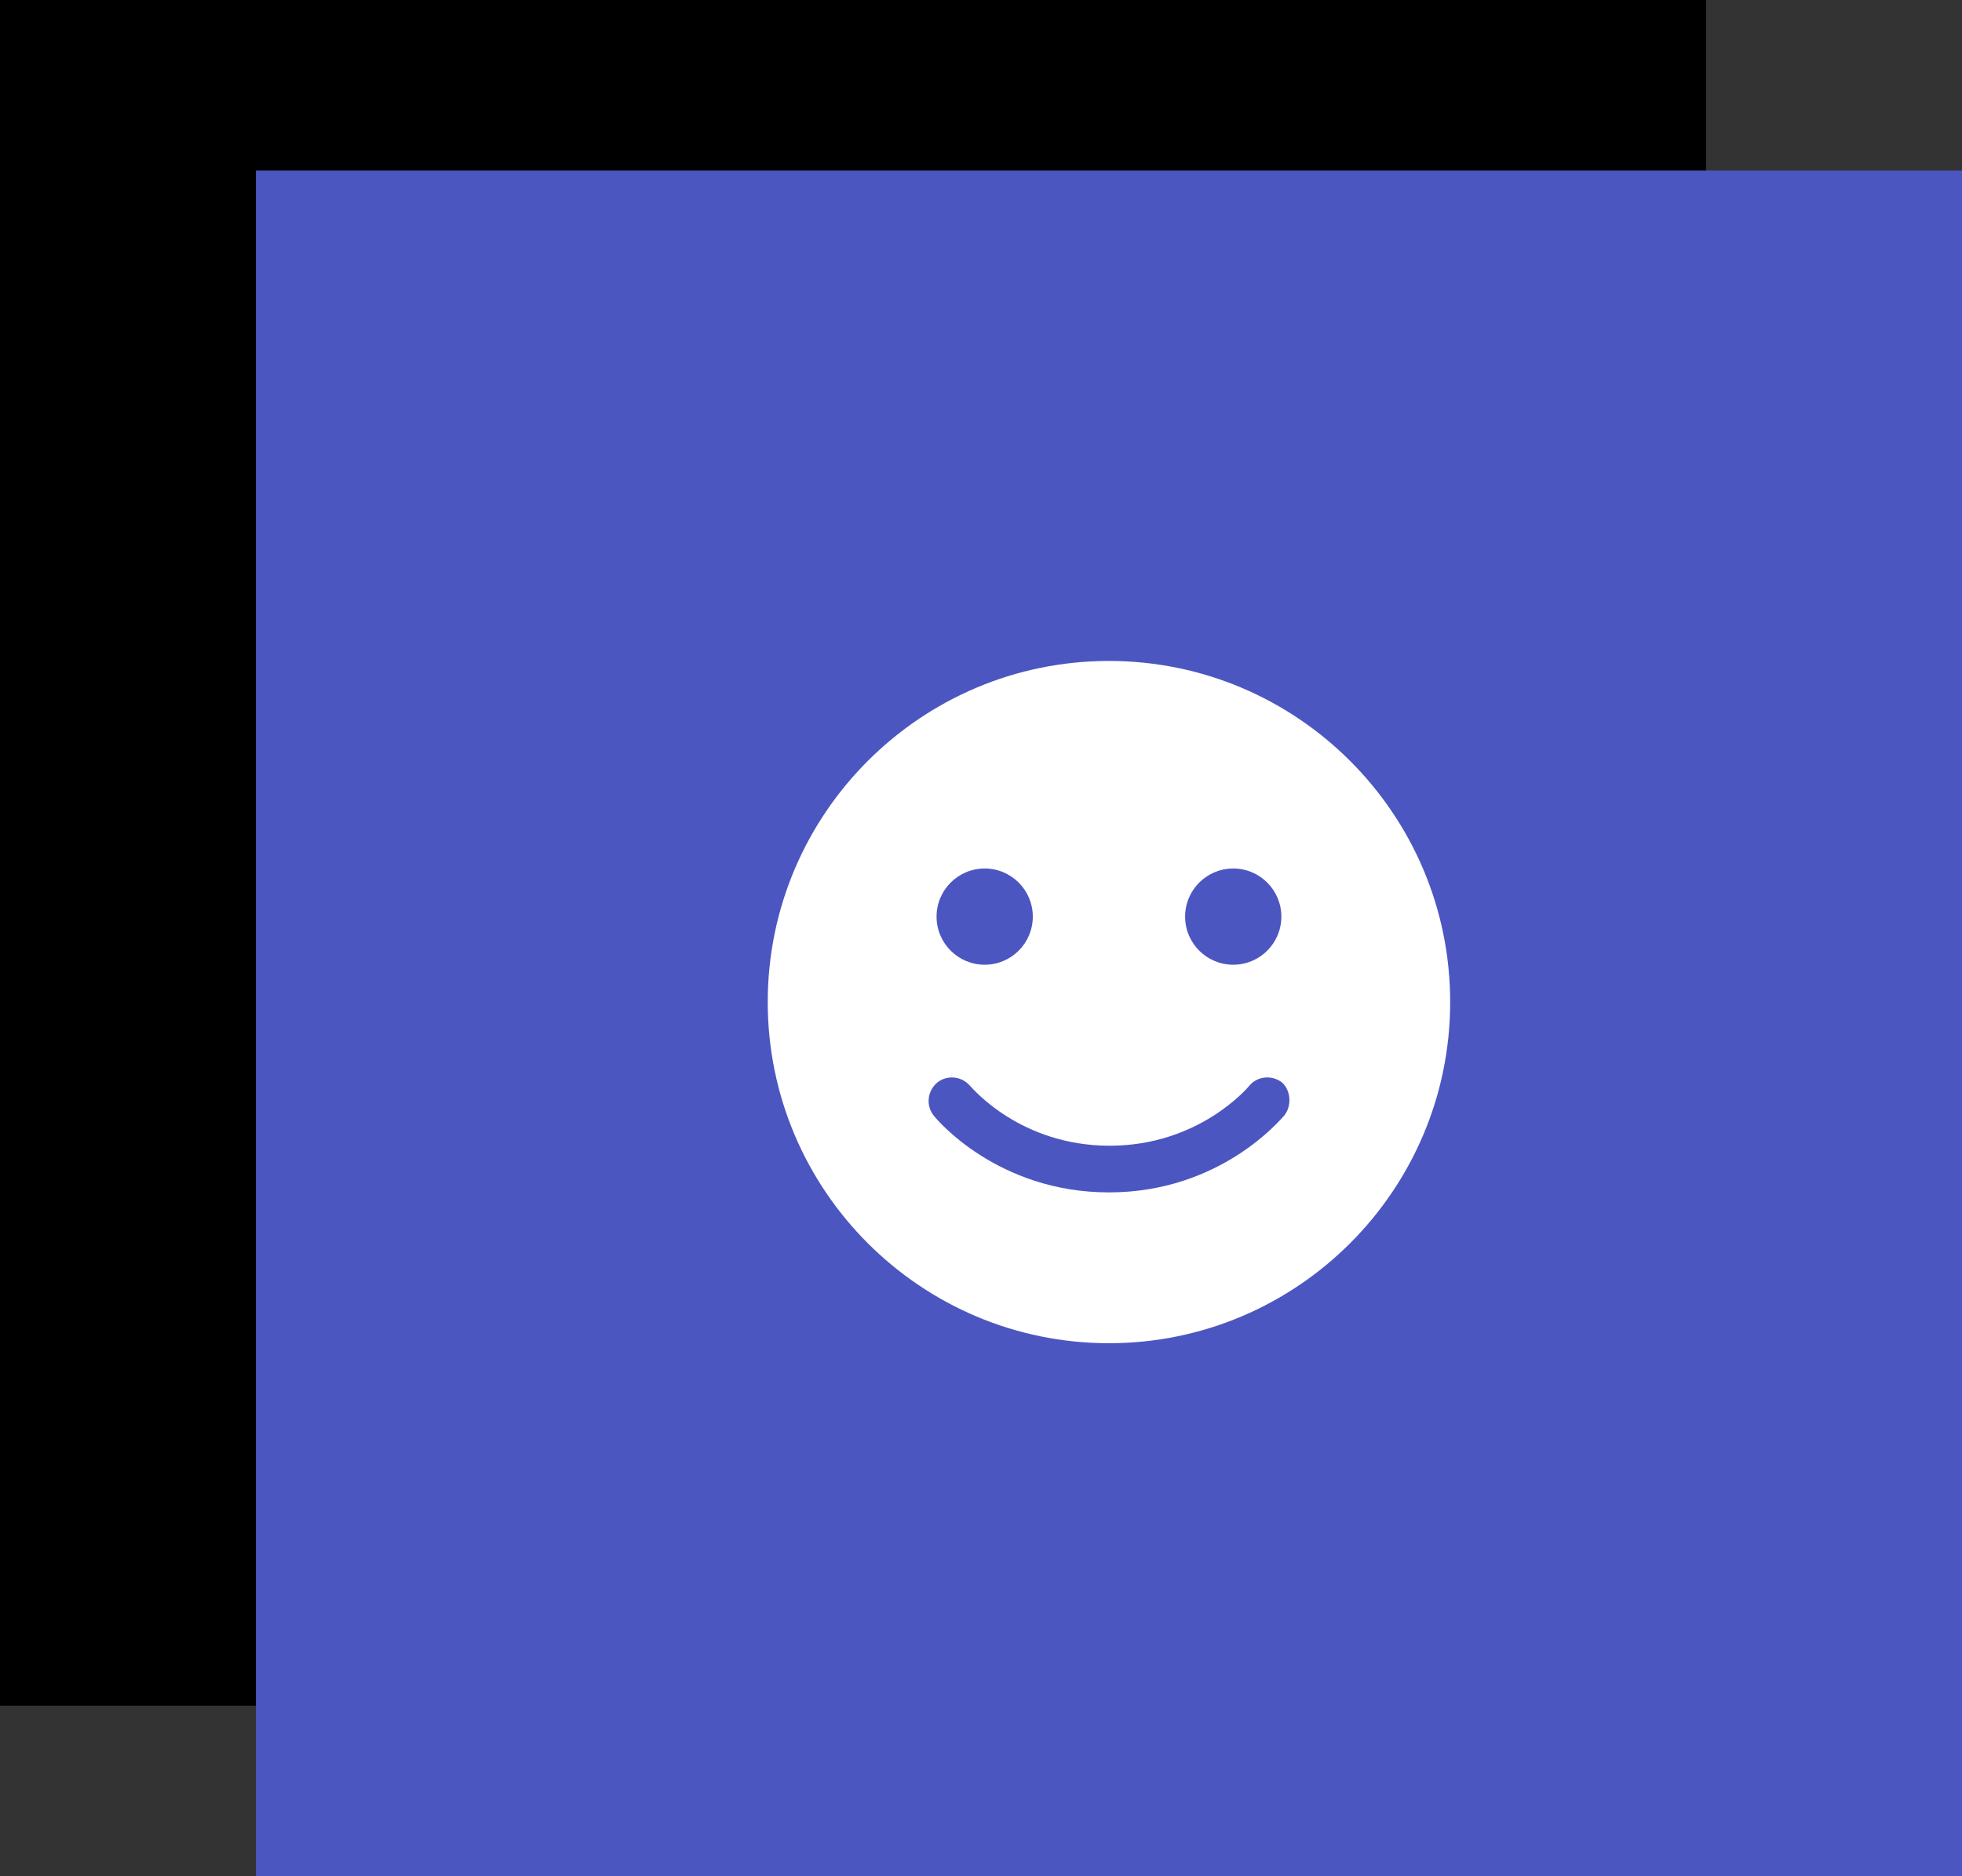 <svg width="92" height="88" viewBox="0 0 92 88" fill="none" xmlns="http://www.w3.org/2000/svg">
<rect x="0" y="0" width="92" height="88" fill="#333333" stroke="none"/>
<rect width="80" height="80" fill="black"/>
<rect x="12" y="8" width="80" height="80" fill="#4C56C0"/>
<path d="M52 31C43.175 31 36 38.175 36 47C36 55.825 43.175 63 52 63C60.825 63 68 55.825 68 47C68 38.175 60.825 31 52 31ZM57.827 40.735C59.074 40.735 60.084 41.745 60.084 42.992C60.084 44.238 59.074 45.248 57.827 45.248C56.581 45.248 55.571 44.238 55.571 42.992C55.571 41.745 56.581 40.735 57.827 40.735ZM46.173 40.735C47.419 40.735 48.429 41.745 48.429 42.992C48.429 44.238 47.419 45.248 46.173 45.248C44.926 45.248 43.916 44.238 43.916 42.992C43.916 41.745 44.926 40.735 46.173 40.735ZM60.219 52.322C60.084 52.457 57.255 55.926 52 55.926C46.745 55.926 43.882 52.457 43.781 52.322C43.41 51.85 43.478 51.177 43.95 50.773C44.421 50.402 45.095 50.469 45.499 50.941C45.6 51.042 47.857 53.737 52.034 53.737C56.244 53.737 58.535 50.975 58.568 50.941C58.939 50.469 59.646 50.402 60.118 50.773C60.522 51.143 60.59 51.85 60.219 52.322Z" fill="white"/>
</svg>

